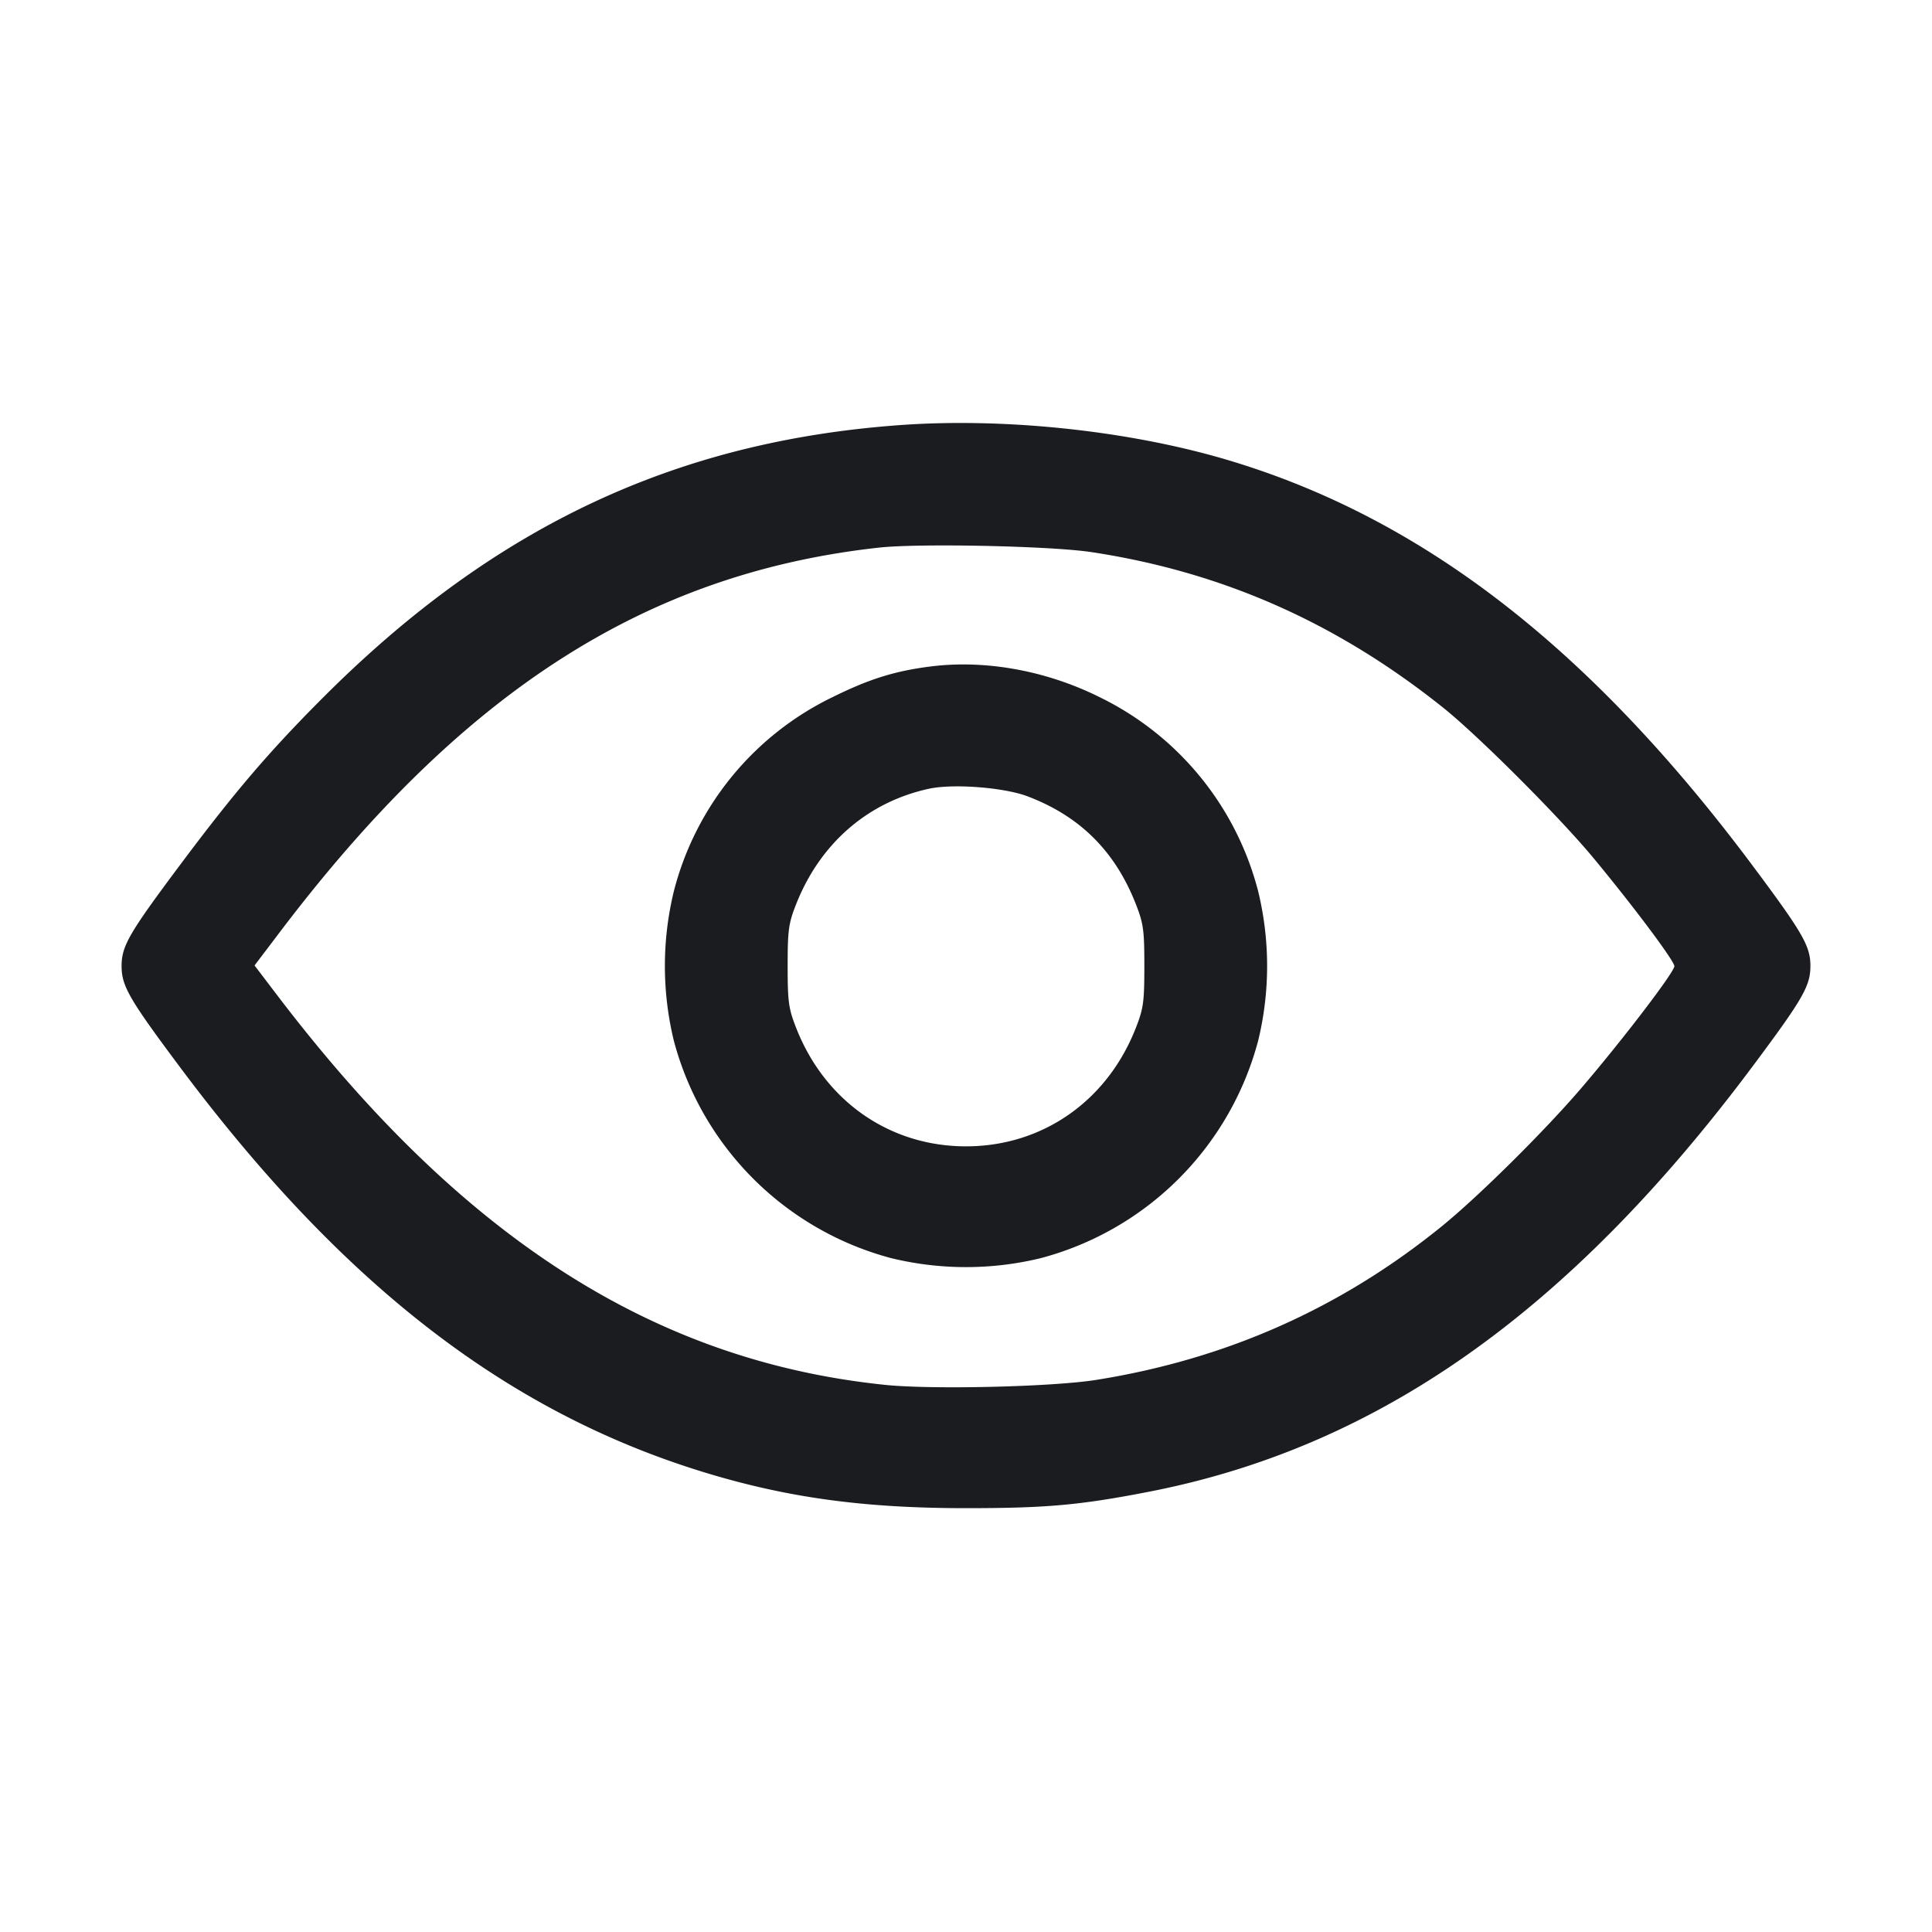 <svg xmlns="http://www.w3.org/2000/svg" width="32" height="32" fill="none"><path fill="#1A1C1F" fill-rule="evenodd" d="M14.933 7.039c-3.737.264-6.75 1.682-9.574 4.507-.895.895-1.469 1.566-2.372 2.774-.849 1.135-.973 1.348-.973 1.68 0 .33.123.544.952 1.655 2.711 3.633 5.449 5.746 8.734 6.742 1.36.412 2.622.583 4.3.583 1.32 0 1.879-.049 3.009-.268 3.796-.733 6.976-2.972 10.025-7.057.829-1.111.952-1.325.952-1.655s-.123-.544-.952-1.655c-2.71-3.632-5.505-5.786-8.741-6.738-1.612-.474-3.641-.689-5.36-.568m3.147 2.106c2.163.329 4.052 1.164 5.813 2.568.582.463 1.932 1.813 2.501 2.5.668.806 1.339 1.704 1.339 1.79-.001.098-.845 1.205-1.537 2.014-.611.715-1.711 1.804-2.32 2.298-1.673 1.356-3.564 2.196-5.716 2.54-.726.116-2.723.163-3.499.083-3.827-.395-7.009-2.434-10.066-6.449l-.379-.498.411-.542c3.025-3.996 6.074-5.954 9.933-6.379.668-.073 2.852-.027 3.52.075m-2.667 1.894c-.593.075-1.018.208-1.626.509a4.93 4.93 0 0 0-2.626 3.214 5.24 5.24 0 0 0 0 2.476 5.07 5.07 0 0 0 3.601 3.601 5.24 5.24 0 0 0 2.476 0 5.07 5.07 0 0 0 3.601-3.601 5.24 5.24 0 0 0 0-2.476 4.95 4.95 0 0 0-2.626-3.215c-.883-.44-1.892-.623-2.8-.508m1.607 2.151c.866.328 1.449.908 1.792 1.782.127.323.142.432.142 1.028s-.015.705-.142 1.028c-.475 1.211-1.548 1.959-2.812 1.959s-2.337-.748-2.812-1.959c-.127-.323-.142-.432-.142-1.028 0-.592.015-.706.139-1.02.396-1.008 1.187-1.696 2.202-1.916.401-.087 1.244-.022 1.633.126"/></svg>
